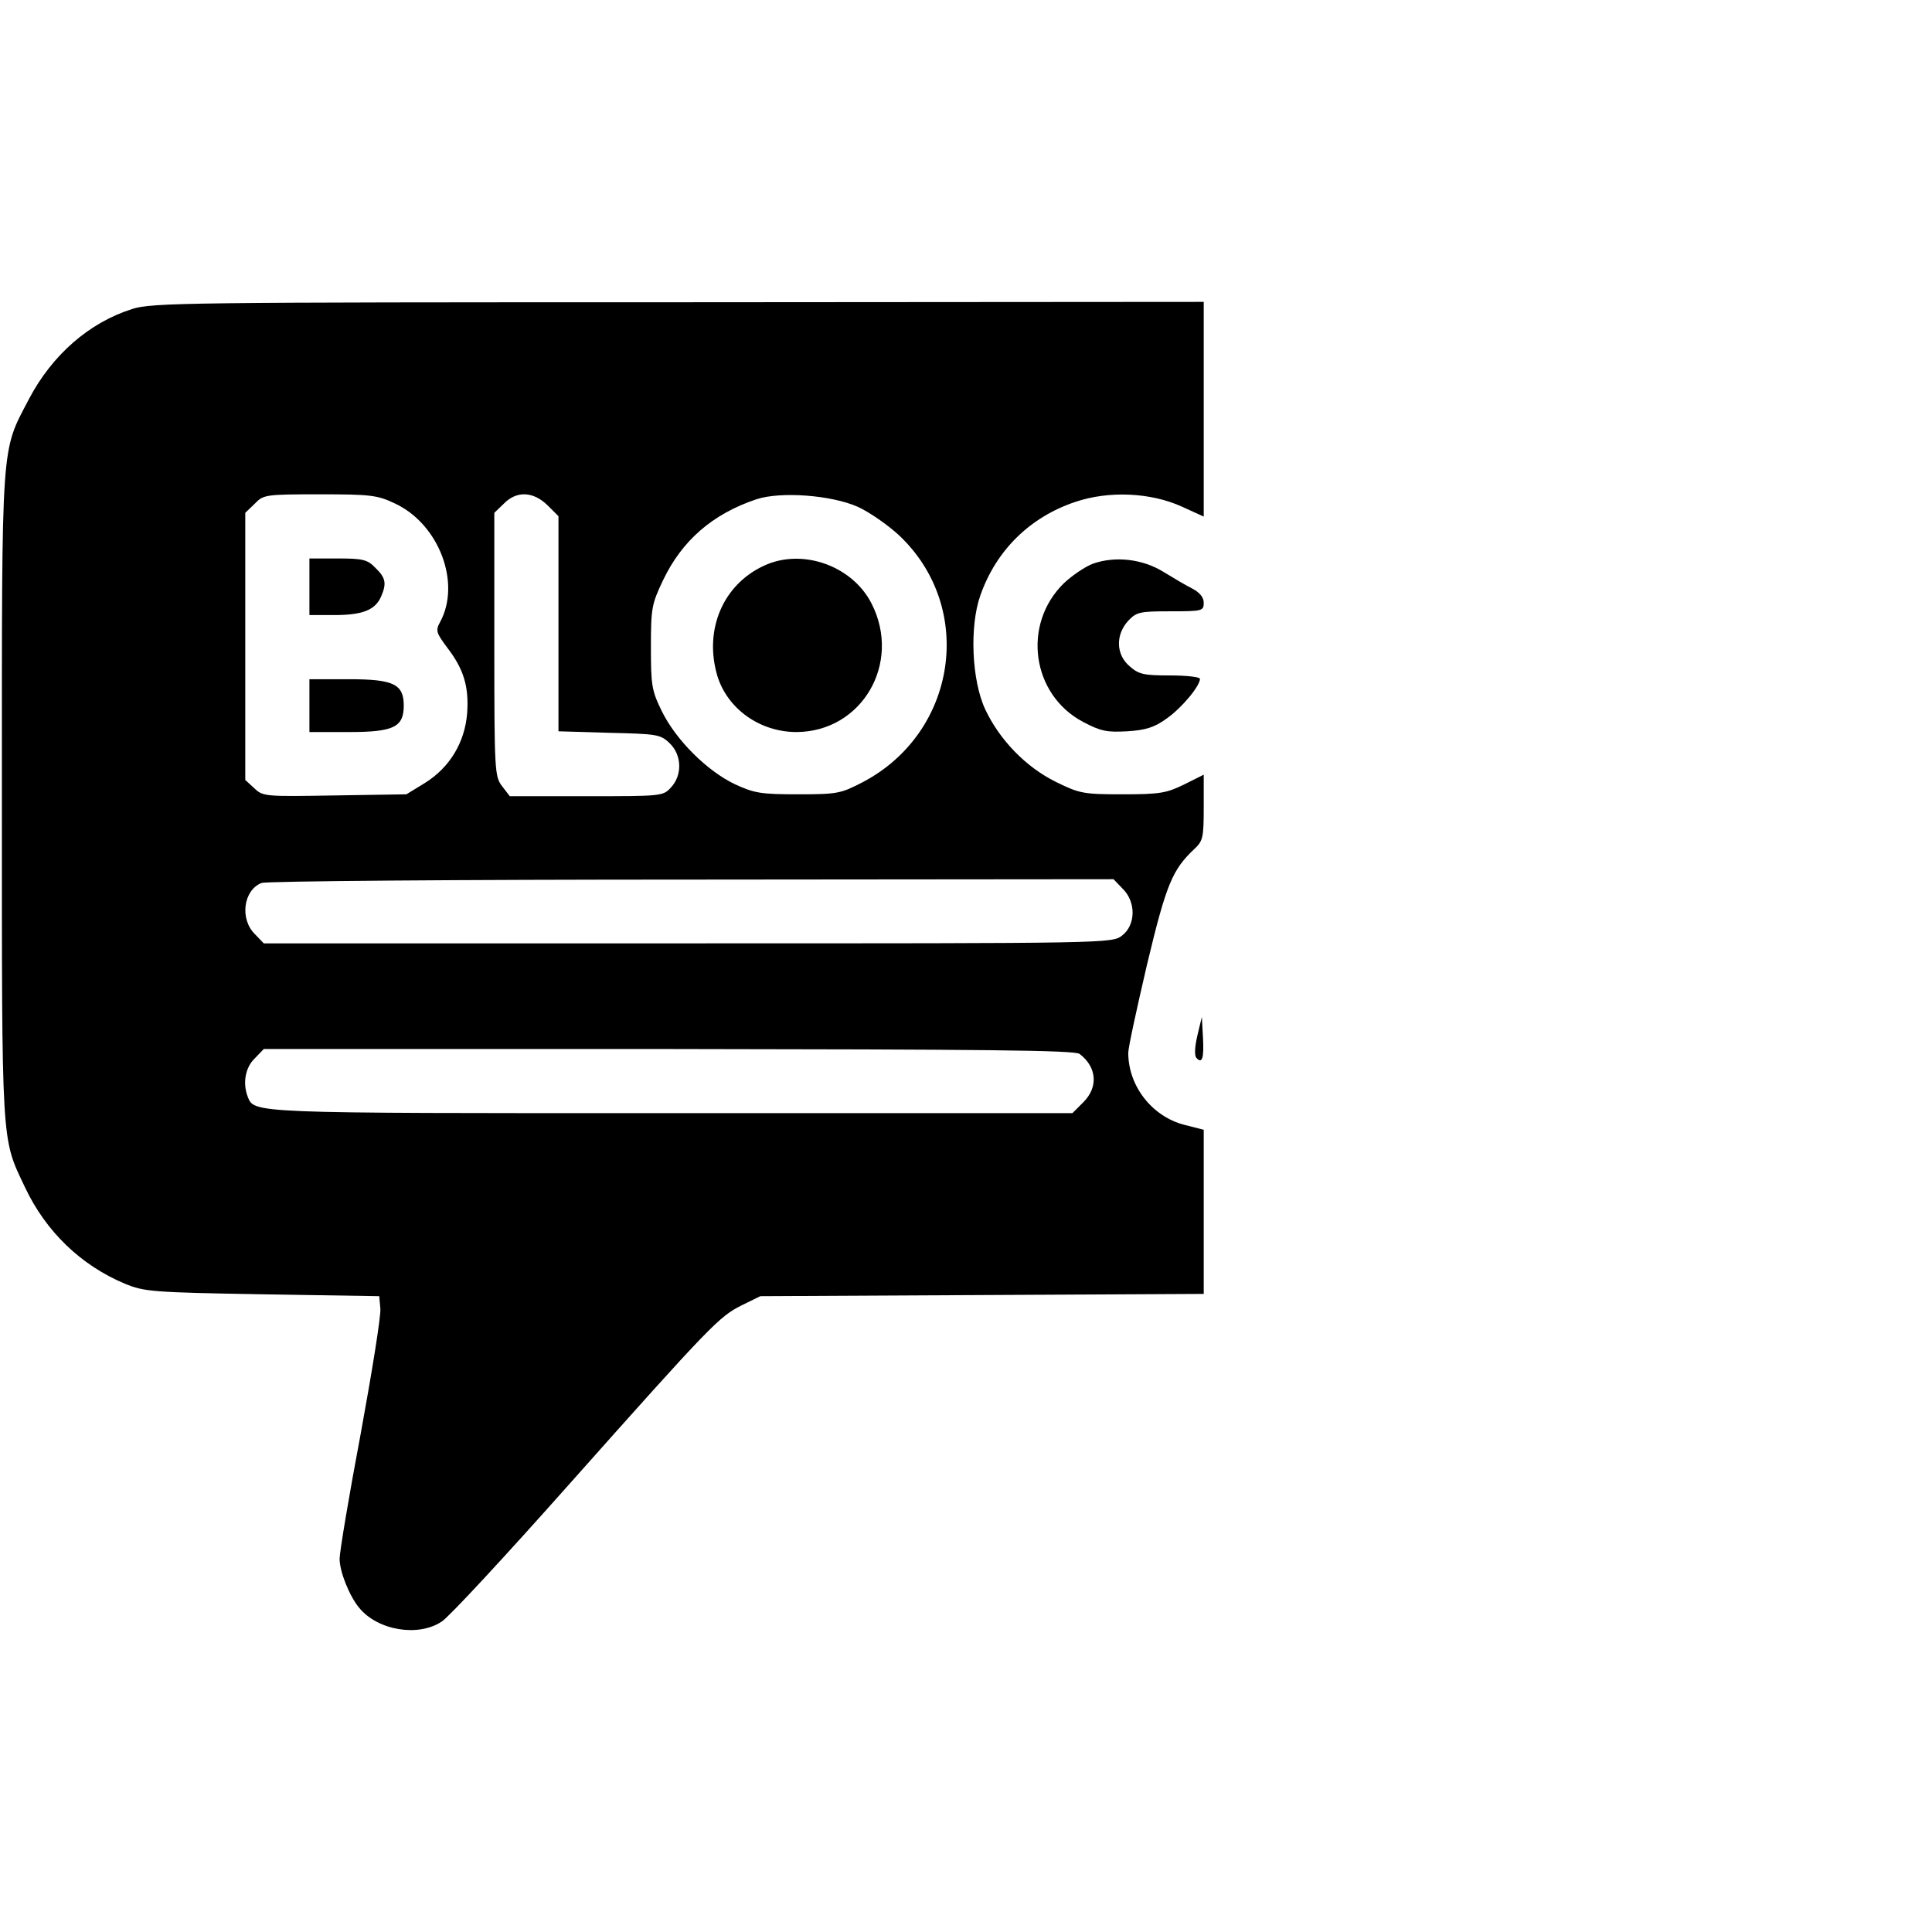 <?xml version="1.0" standalone="no"?>
<!DOCTYPE svg PUBLIC "-//W3C//DTD SVG 20010904//EN"
 "http://www.w3.org/TR/2001/REC-SVG-20010904/DTD/svg10.dtd">
<svg version="1.0" xmlns="http://www.w3.org/2000/svg"
 width="512pt" height="512pt" viewBox="0 0 512 512"
 preserveAspectRatio="xMidYMid meet">

<g transform="translate(0,512) scale(0.1,-0.1)"
fill="#000000" stroke="none">
<path d="M350 4301 c-114 -36 -212 -122 -273 -238 -75 -144 -72 -97 -72 -1053
0 -937 -2 -903 61 -1036 55 -117 148 -207 265 -256 51 -21 71 -23 364 -28
l310 -5 3 -33 c2 -18 -22 -167 -52 -331 -31 -164 -56 -314 -56 -332 0 -34 26
-99 52 -130 49 -60 157 -78 219 -36 19 12 170 175 336 362 379 426 399 446
459 476 l49 24 588 3 587 3 0 217 0 218 -51 13 c-86 22 -149 103 -149 191 0
14 23 119 50 235 51 213 67 250 125 305 23 21 25 31 25 110 l0 87 -52 -26
c-47 -23 -65 -26 -163 -26 -104 0 -114 2 -177 33 -79 39 -149 111 -187 192
-36 77 -42 220 -13 302 42 120 132 208 252 248 89 30 200 25 283 -13 l57 -26
0 285 0 284 -1392 -1 c-1304 0 -1397 -1 -1448 -18z m696 -515 c117 -54 177
-211 120 -315 -12 -22 -10 -28 19 -67 44 -57 58 -104 53 -174 -6 -77 -46 -144
-112 -185 l-49 -30 -190 -3 c-184 -3 -190 -3 -213 19 l-24 22 0 354 0 354 25
24 c23 24 28 25 172 25 134 0 153 -2 199 -24z m405 -5 l29 -29 0 -285 0 -285
134 -4 c126 -3 136 -4 160 -27 33 -31 35 -85 4 -118 -21 -23 -25 -23 -224 -23
l-203 0 -20 26 c-20 26 -21 38 -21 376 l0 349 25 24 c34 35 78 33 116 -4z
m822 -4 c31 -14 81 -49 110 -76 203 -192 153 -523 -97 -654 -58 -30 -67 -32
-171 -32 -99 0 -116 3 -168 27 -73 35 -155 116 -193 193 -27 55 -29 69 -29
170 0 103 2 114 32 177 50 105 131 176 248 215 64 21 198 11 268 -20z m702
-1012 c36 -35 35 -96 -1 -124 -27 -21 -29 -21 -1151 -21 l-1124 0 -24 25 c-40
40 -30 116 18 135 12 5 521 9 1140 9 l1118 1 24 -25z m-114 -438 c46 -35 50
-88 10 -128 l-29 -29 -1062 0 c-1128 0 -1106 -1 -1124 45 -13 35 -6 76 19 100
l24 25 1073 0 c828 -1 1077 -3 1089 -13z"/>
<path d="M820 3565 l0 -75 65 0 c75 0 108 13 124 47 16 36 14 51 -14 78 -21
22 -33 25 -100 25 l-75 0 0 -75z"/>
<path d="M820 3250 l0 -70 105 0 c118 0 145 13 145 70 0 57 -27 70 -145 70
l-105 0 0 -70z"/>
<path d="M2025 3621 c-109 -50 -160 -170 -124 -292 27 -88 113 -149 210 -149
173 1 279 182 199 340 -51 101 -184 148 -285 101z"/>
<path d="M2896 3626 c-21 -8 -56 -32 -77 -52 -111 -109 -85 -295 51 -367 47
-25 64 -28 117 -25 49 3 72 10 105 34 40 28 88 86 88 105 0 5 -36 9 -79 9 -70
0 -83 3 -107 24 -37 31 -38 84 -4 121 22 23 30 25 112 25 85 0 88 1 88 23 0
14 -11 27 -30 37 -16 8 -50 28 -76 44 -56 35 -129 43 -188 22z"/>
<path d="M3173 2375 c-7 -30 -8 -54 -2 -59 15 -16 20 0 17 55 l-3 54 -12 -50z"/>
</g>
</svg>
